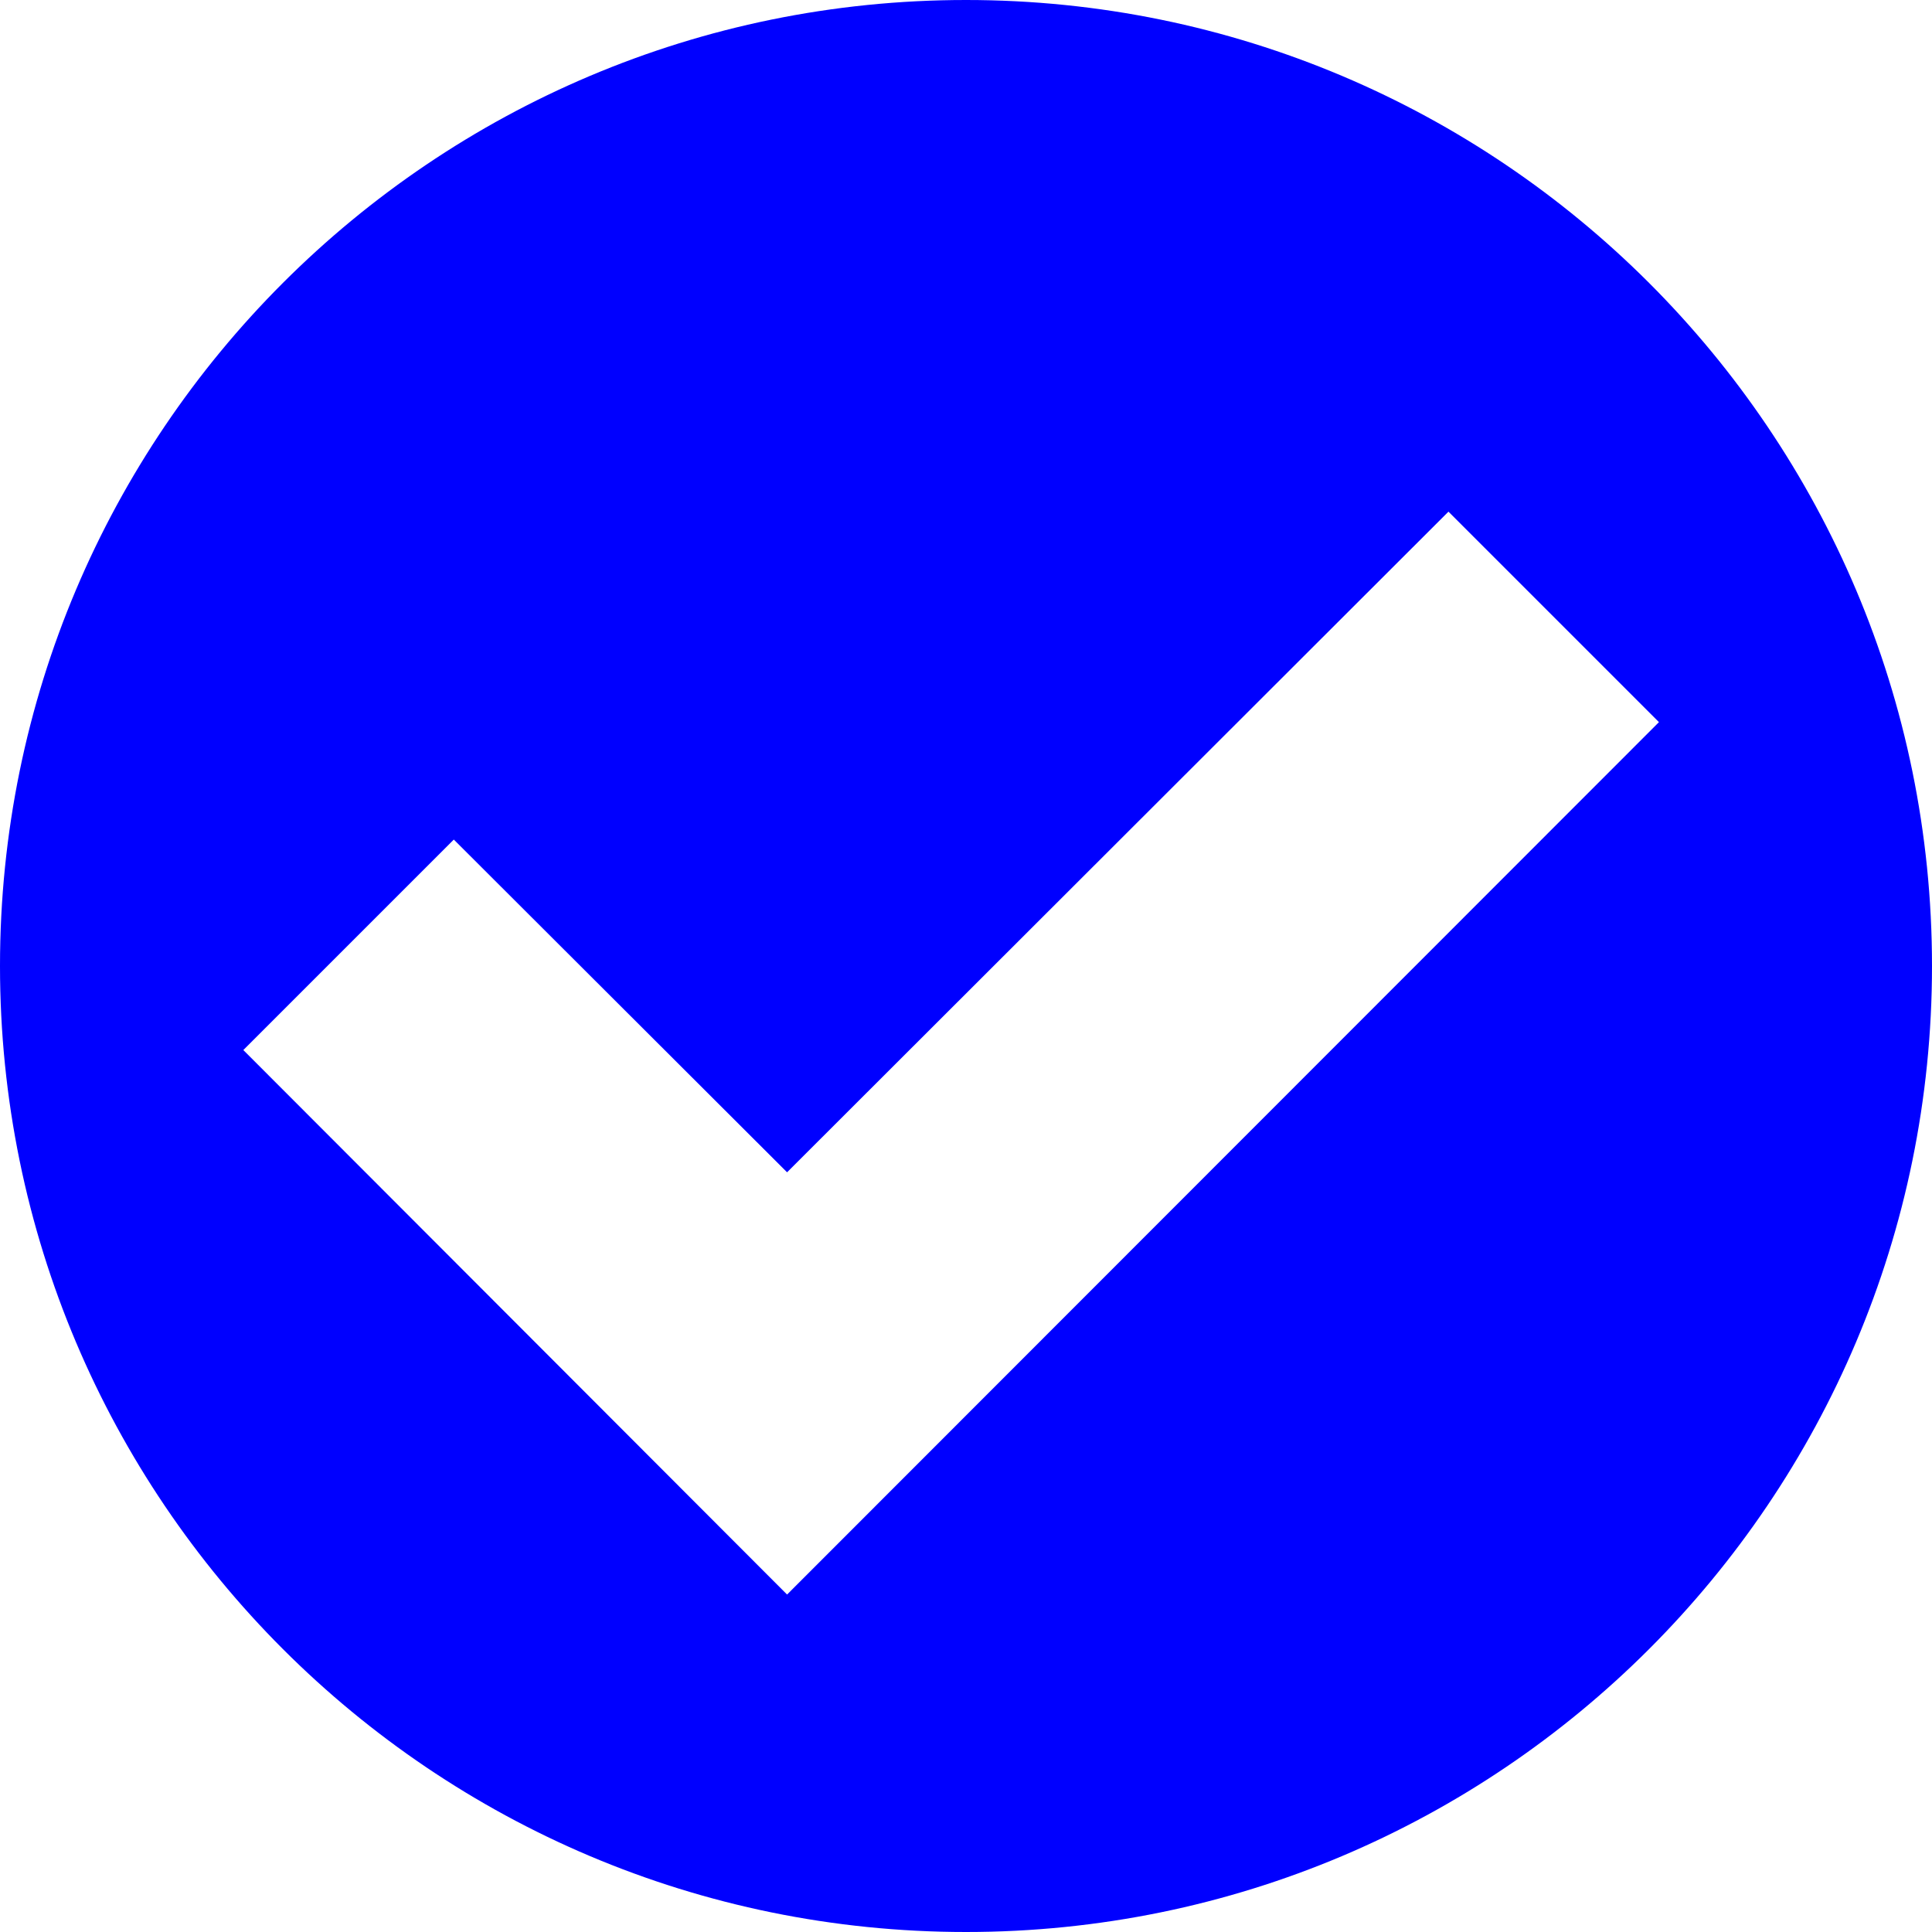 <svg xmlns="http://www.w3.org/2000/svg" class="shared_svg_library_SteamDeckCompatIcon_2hEWY shared_svg_library_SteamDeckCompatVerified_3mvZq deckverified_CategoryIcon_2yDLe" fill="none" viewBox="1 1 18 18" width="13" height="13">
	<path fill-rule="evenodd" clip-rule="evenodd" d="M10 19C14.971 19 19 14.971 19 10C19 5.029 14.971 1 10 1C5.029 1 1 5.029 1 10C1 14.971 5.029 19 10 19ZM8.333 11.922L14.495 5.767L16.456 7.728L8.333 15.856L3.267 10.783L5.228 8.822L8.333 11.922Z" fill="blue" />
</svg>